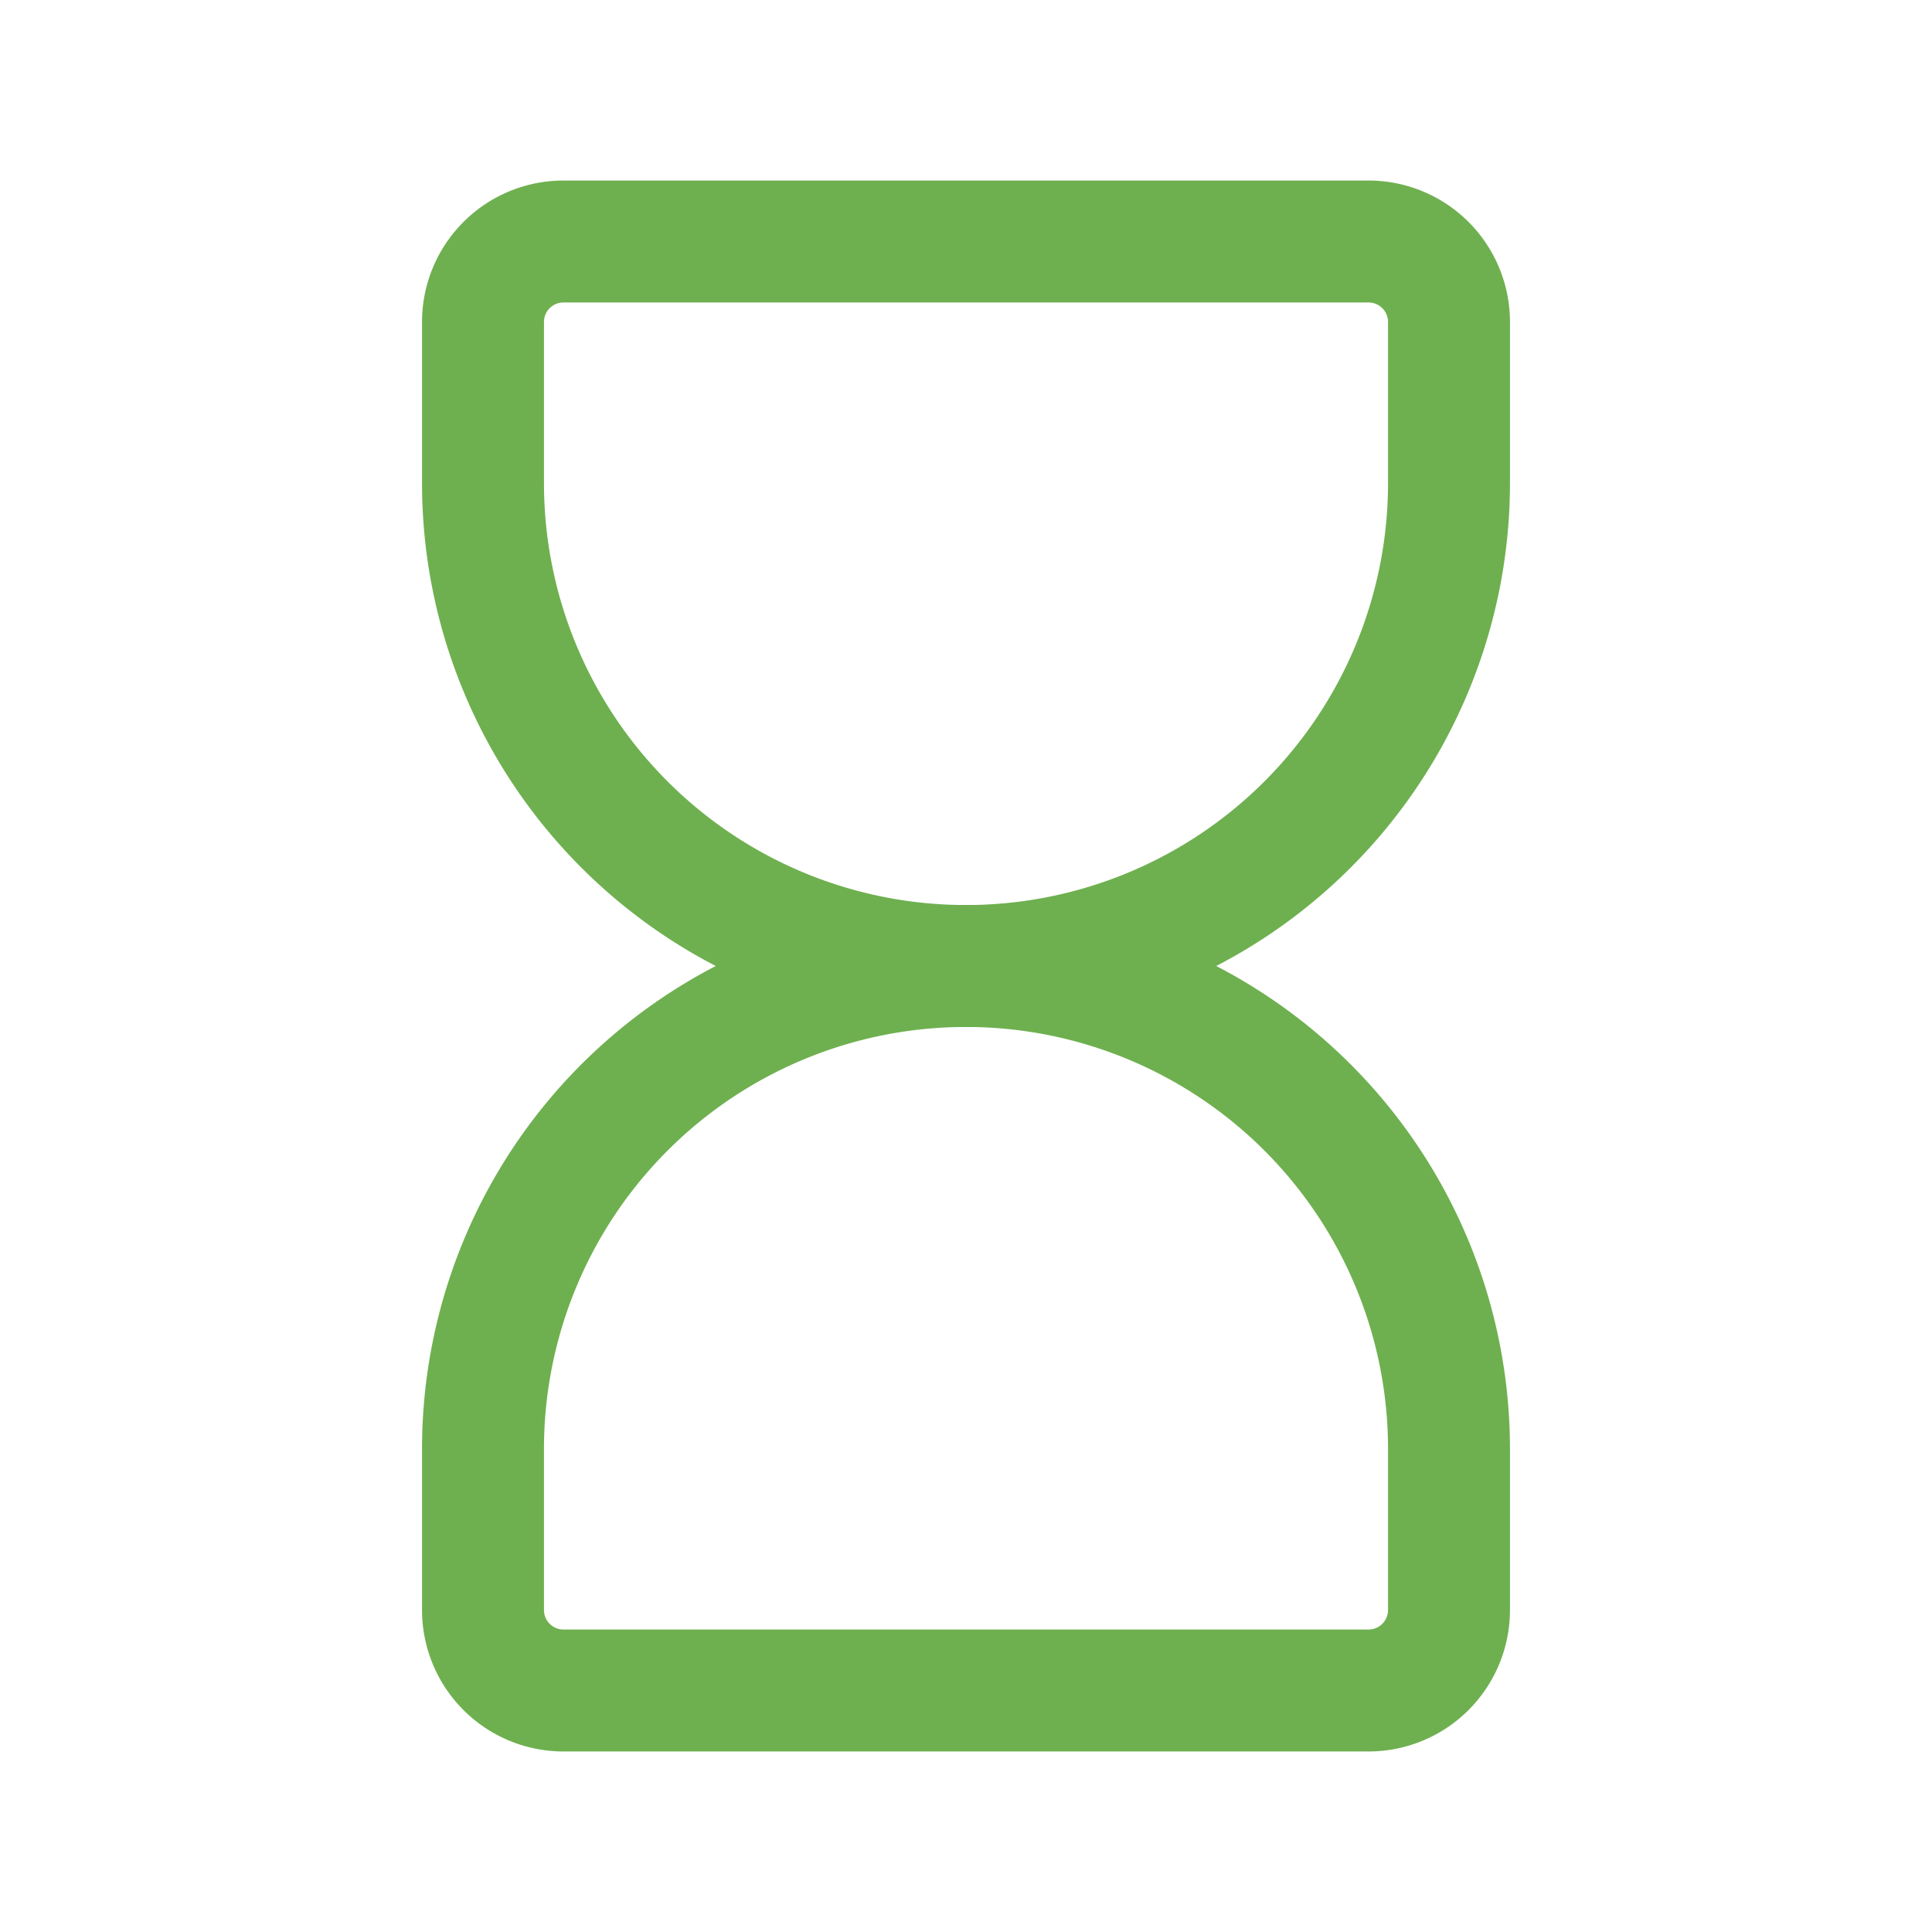 <svg id="Group_16204" data-name="Group 16204" xmlns="http://www.w3.org/2000/svg" width="31.688" height="31.688" viewBox="0 0 31.688 31.688">
  <path id="Path_10339" data-name="Path 10339" d="M0,0H31.688V31.688H0Z" fill="none"/>
  <path id="Path_10340" data-name="Path 10340" d="M6,22.563V19.922a7.922,7.922,0,0,1,15.844,0v2.641a1.32,1.32,0,0,1-1.32,1.32H7.32A1.32,1.32,0,0,1,6,22.563Z" transform="translate(1.922 3.844)" fill="none" stroke="#6eb04f" stroke-linecap="round" stroke-linejoin="round" stroke-width="2"/>
  <path id="Path_10341" data-name="Path 10341" d="M6,4.32V6.961a7.922,7.922,0,1,0,15.844,0V4.32A1.32,1.32,0,0,0,20.524,3H7.32A1.32,1.32,0,0,0,6,4.32Z" transform="translate(1.922 0.961)" fill="none" stroke="#6eb04f" stroke-linecap="round" stroke-linejoin="round" stroke-width="2"/>
</svg>
